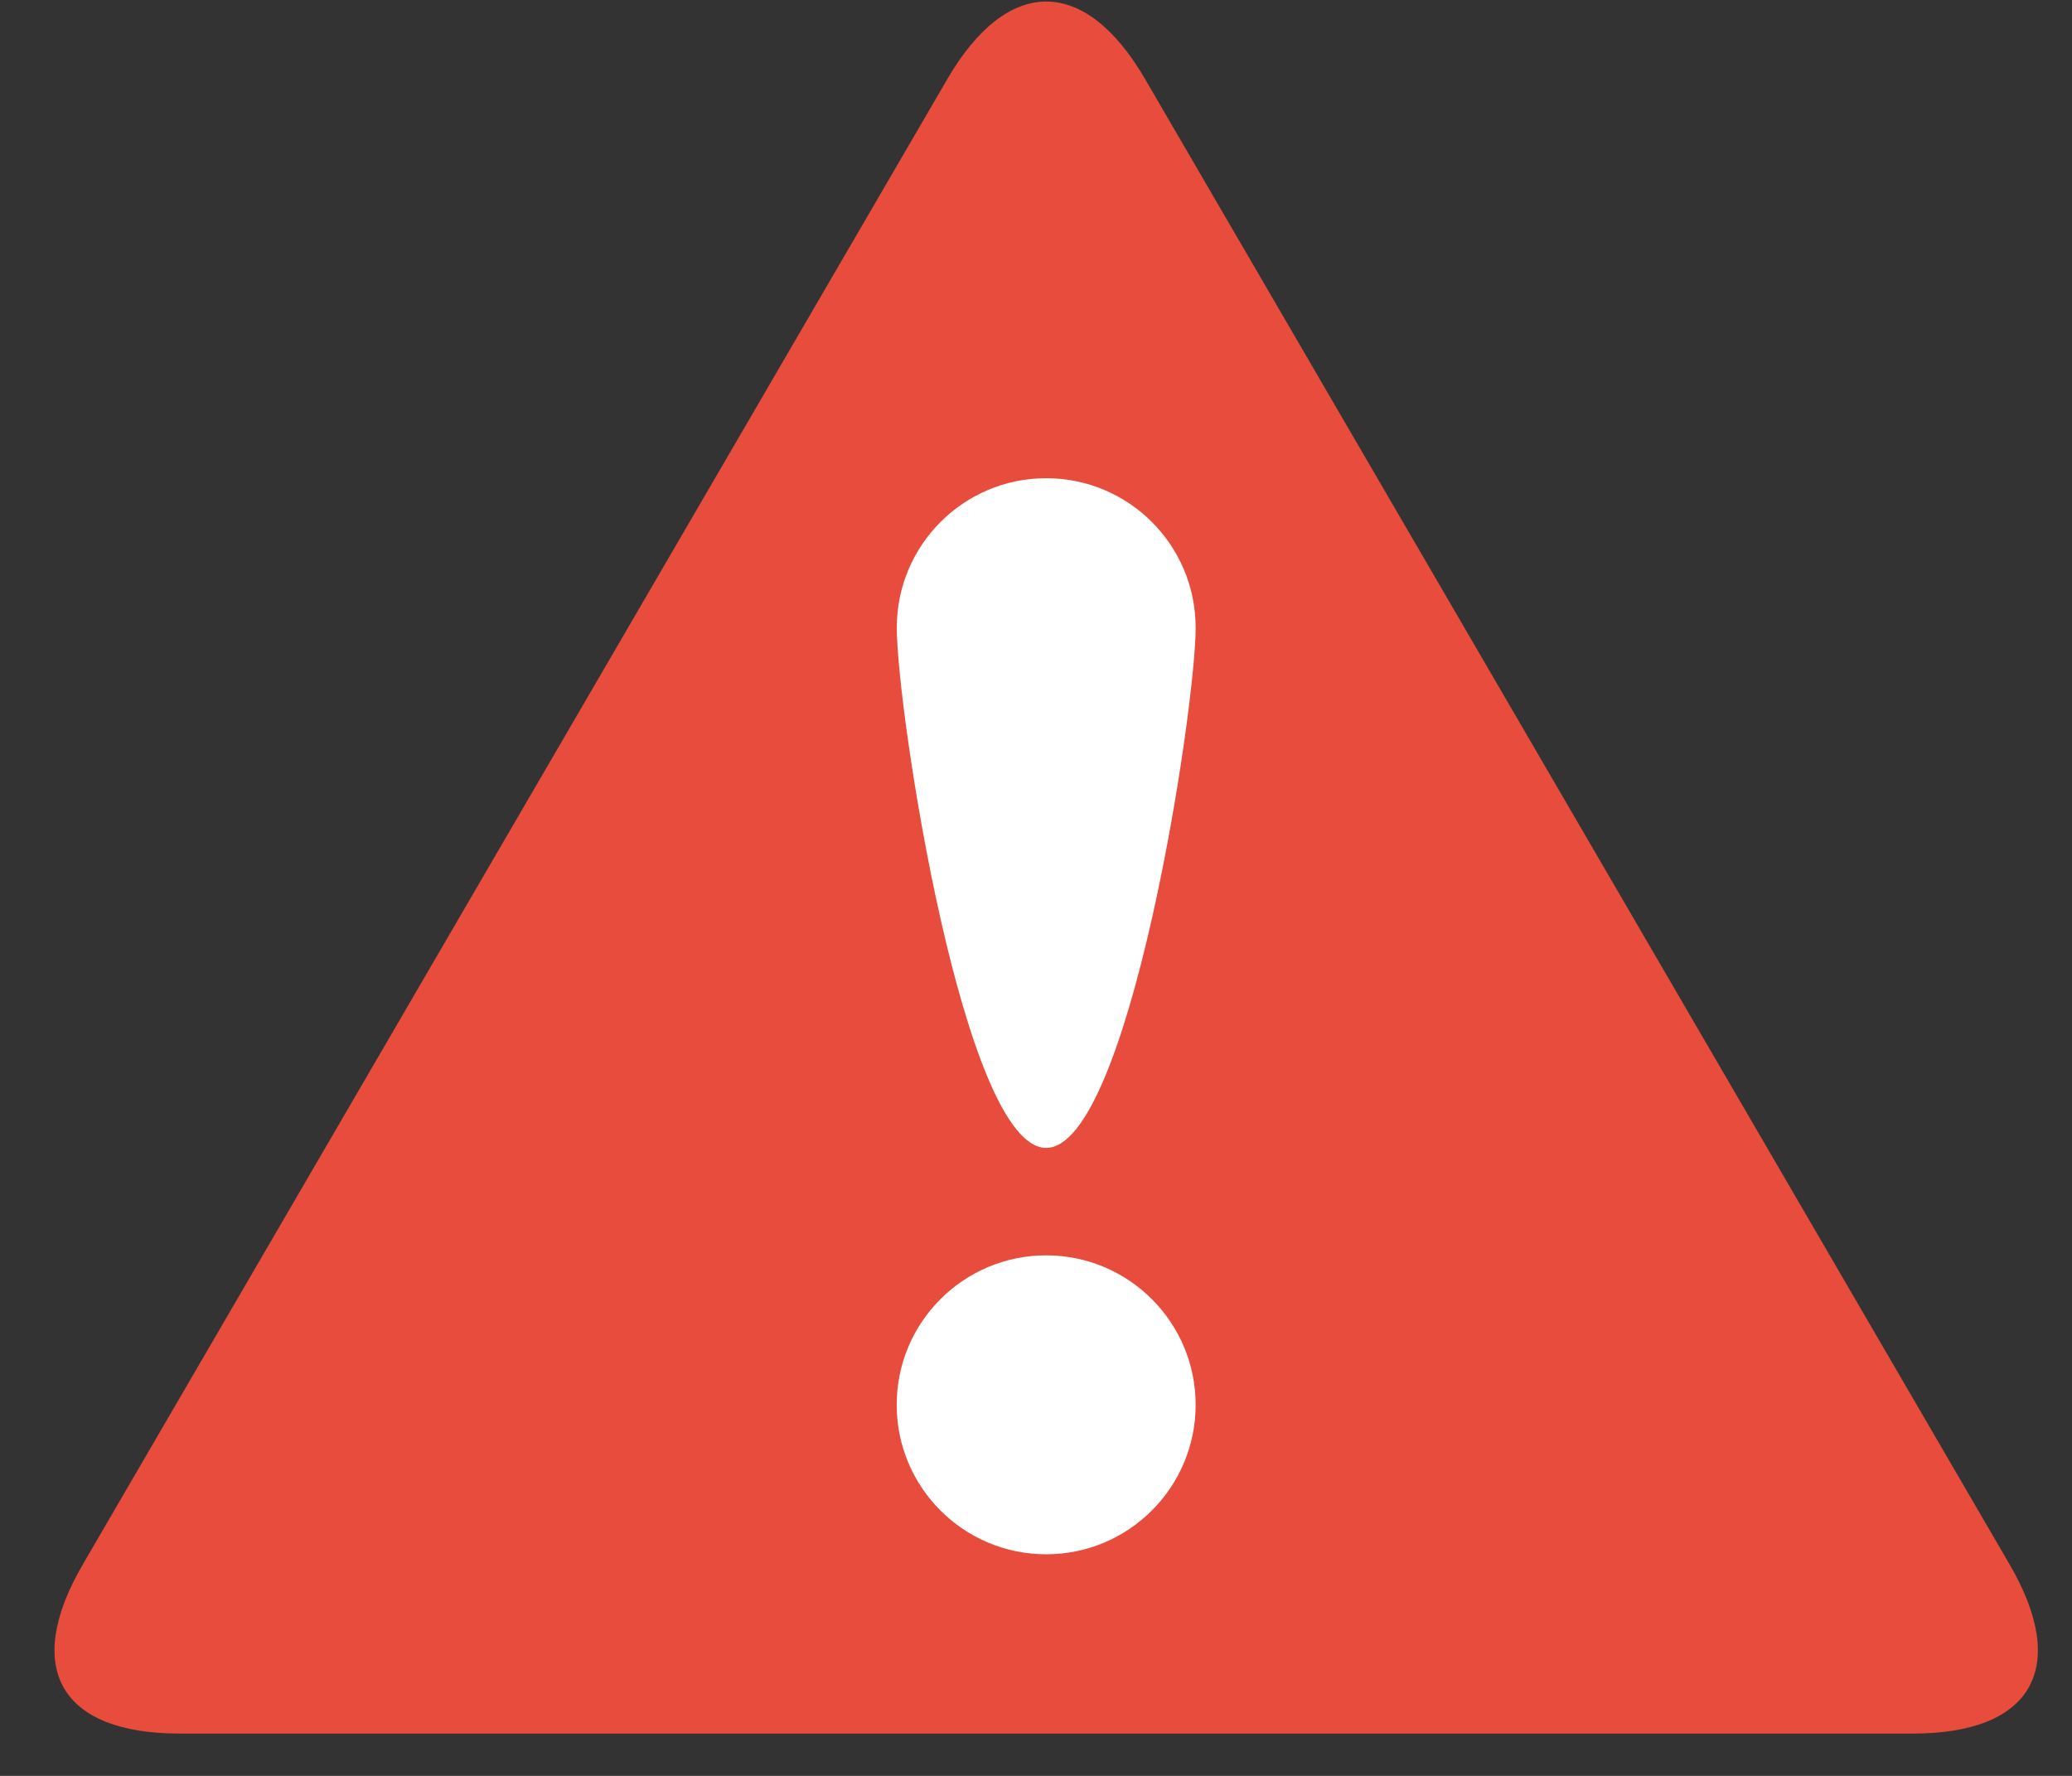 <?xml version="1.0" encoding="UTF-8" standalone="no"?>
<svg width="21px" height="18px" viewBox="0 0 21 18" version="1.1" xmlns="http://www.w3.org/2000/svg" xmlns:xlink="http://www.w3.org/1999/xlink" xmlns:sketch="http://www.bohemiancoding.com/sketch/ns">
    <rect x="0" y="0" width="21" height="18" fill="#333333" stroke="none"/>
    <!-- Generator: Sketch 3.3.2 (12043) - http://www.bohemiancoding.com/sketch -->
    <title>error</title>
    <desc>Created with Sketch.</desc>
    <defs></defs>
    <g id="Version-1.6" stroke="none" stroke-width="1" fill="none" fill-rule="evenodd" sketch:type="MSPage">
        <g id="6" sketch:type="MSArtboardGroup" transform="translate(-238, -1108)">
            <g id="Rectangle-175-+-error-+-There-was-something--3" sketch:type="MSLayerGroup" transform="translate(192, 517)">
                <g id="error-copy-5" transform="translate(46, 591)" sketch:type="MSShapeGroup">
                    <path d="M11.606,0.802 L20.369,15.859 C20.977,16.905 20.595,17.571 19.39,17.571 L1.817,17.571 C0.611,17.571 0.229,16.906 0.838,15.859 L9.601,0.802 C10.211,-0.246 10.996,-0.247 11.606,0.802 Z" id="Path" fill="#E74C3C"></path>
                    <ellipse id="Oval-17" fill="#FFFFFF" cx="10.603" cy="14.239" rx="1.515" ry="1.515"></ellipse>
                    <path d="M10.603,11.635 C11.44,11.635 12.118,7.199 12.118,6.362 C12.118,5.525 11.44,4.847 10.603,4.847 C9.767,4.847 9.089,5.525 9.089,6.362 C9.089,7.199 9.767,11.635 10.603,11.635 Z" id="Oval-18" fill="#FFFFFF"></path>
                </g>
            </g>
        </g>
    </g>
</svg>
